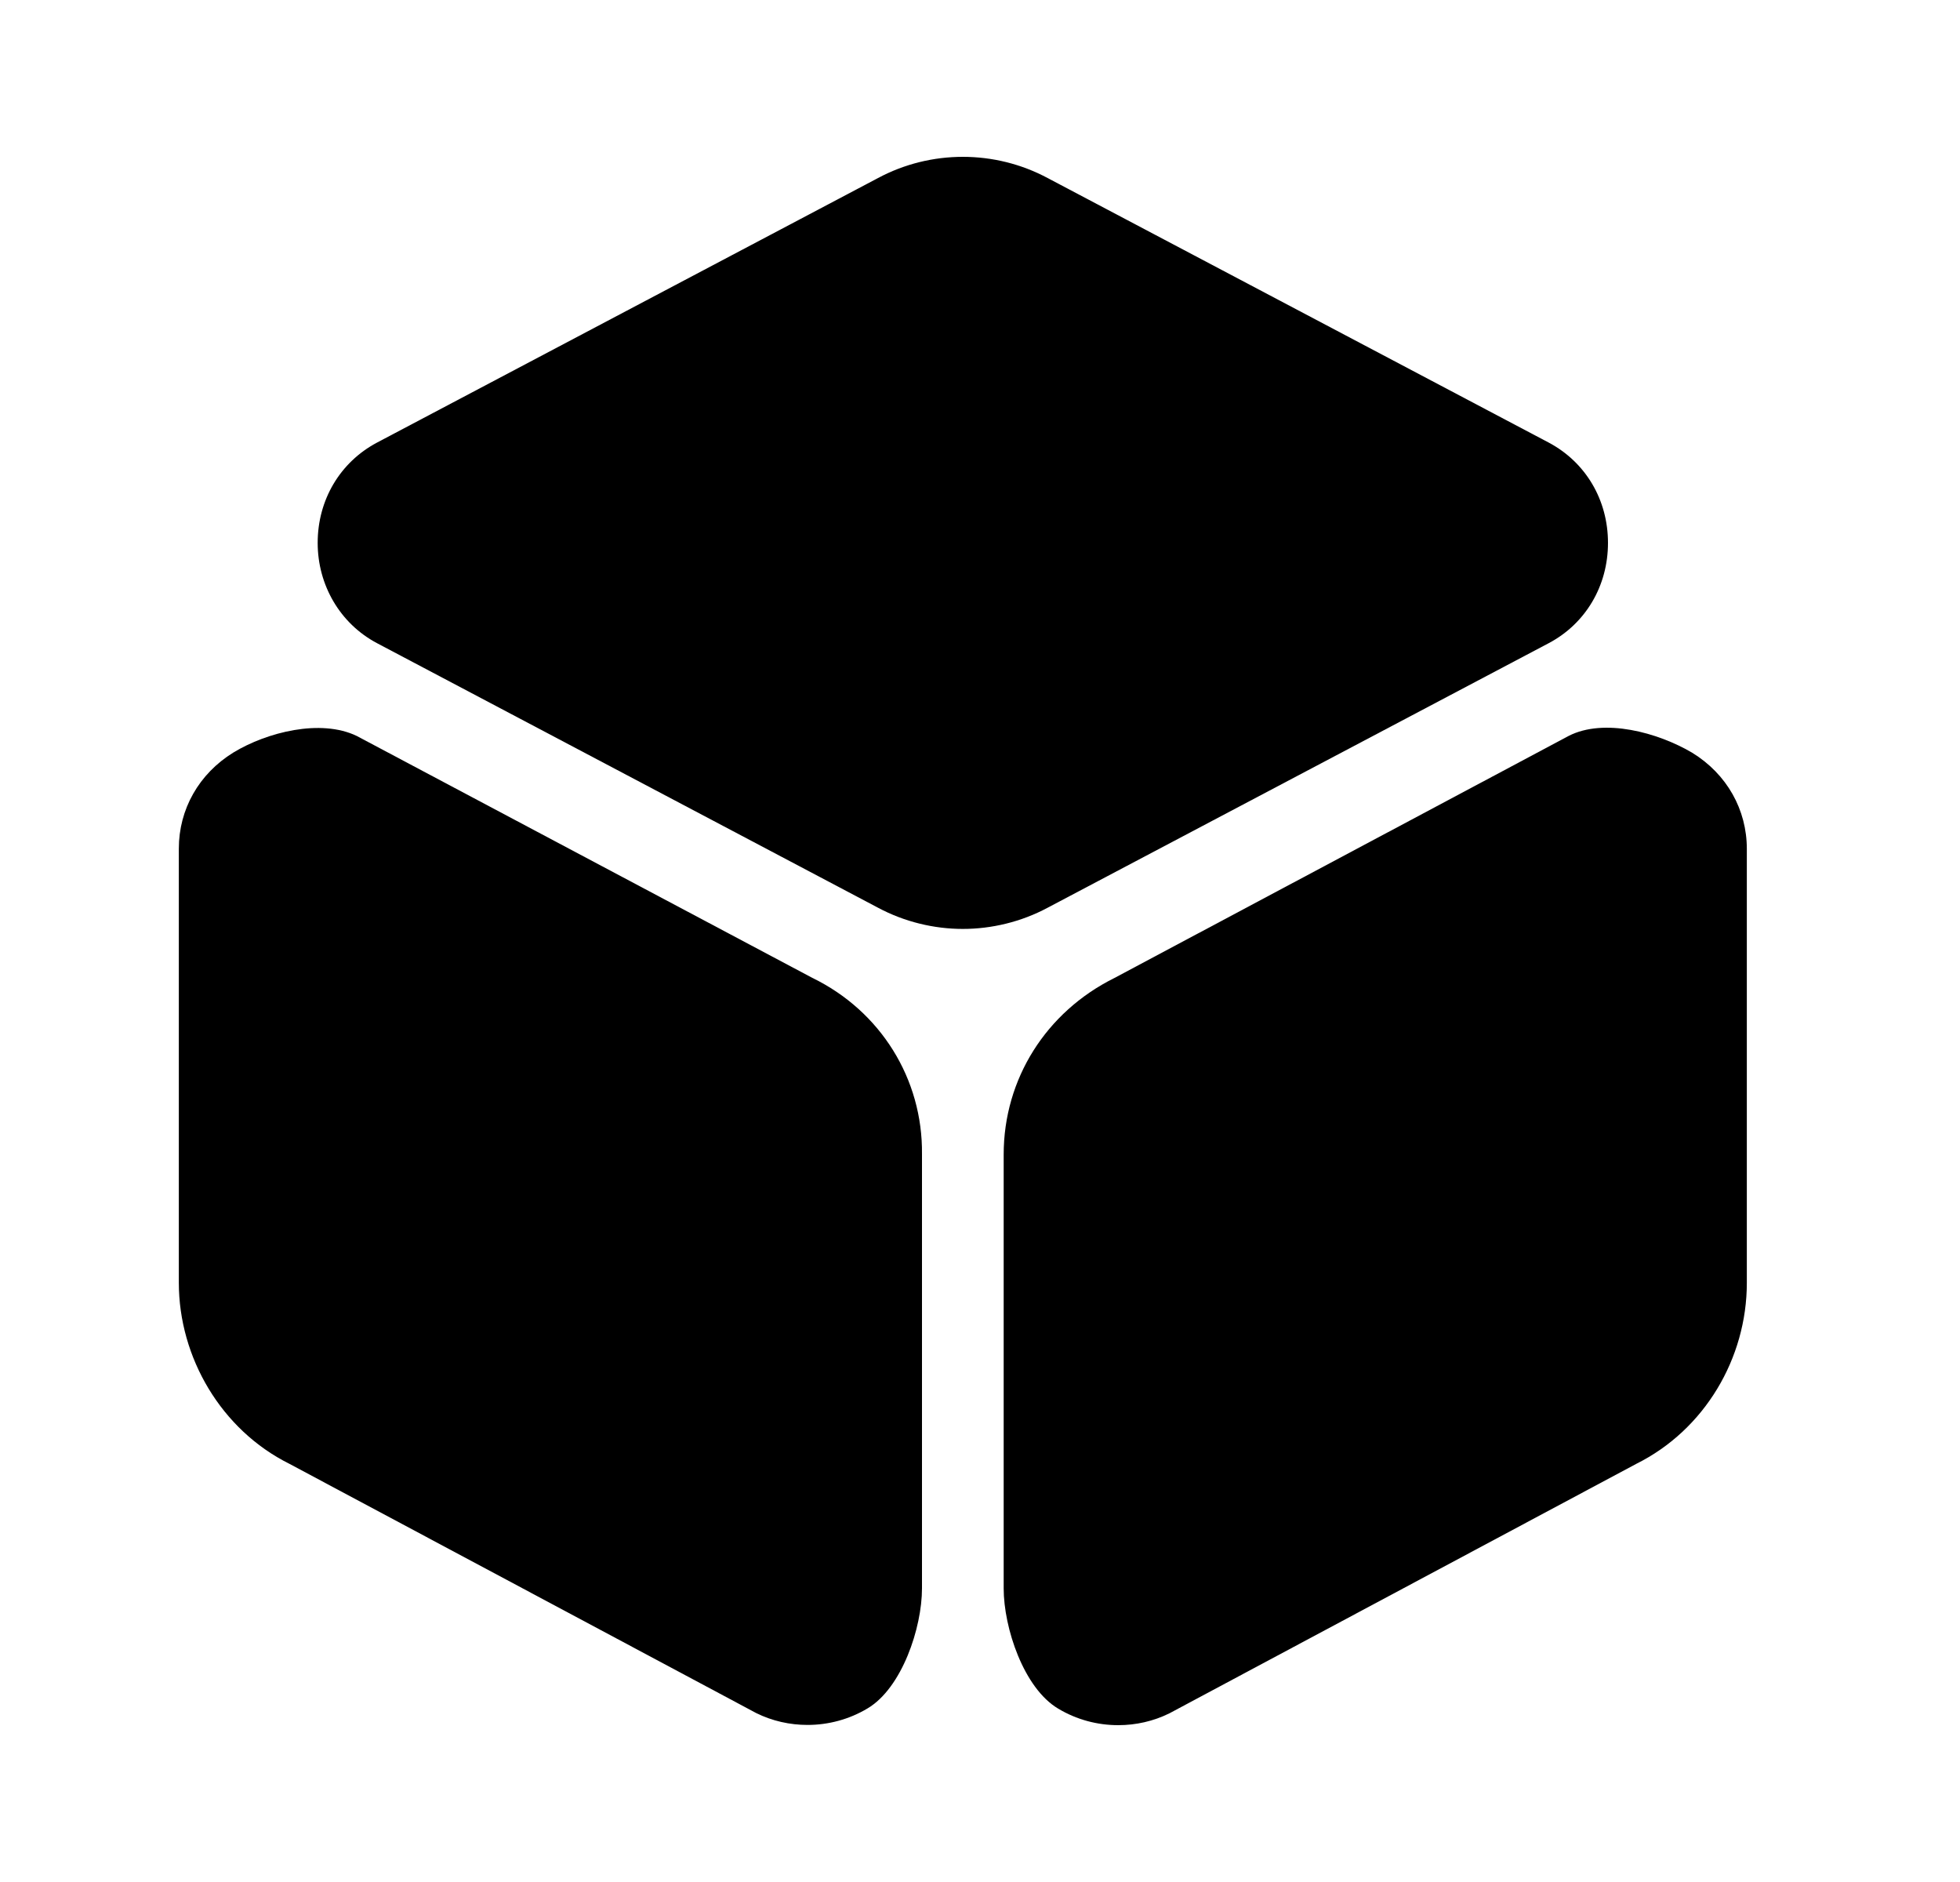 <svg width="25" height="24" viewBox="0 0 25 24" fill="none" xmlns="http://www.w3.org/2000/svg">
<path d="M19.756 5.645L13.362 2.27C12.689 1.91 11.873 1.91 11.2 2.27L4.807 5.645C4.338 5.895 4.052 6.374 4.052 6.923C4.052 7.462 4.338 7.952 4.807 8.201L11.2 11.576C11.537 11.756 11.914 11.846 12.281 11.846C12.648 11.846 13.026 11.756 13.362 11.576L19.756 8.201C20.225 7.952 20.51 7.472 20.51 6.923C20.51 6.374 20.225 5.895 19.756 5.645Z" fill="currentColor"/>
<path d="M10.361 12.47L4.55 9.385C4.09 9.164 3.405 9.336 2.976 9.597C2.537 9.868 2.281 10.32 2.281 10.822V16.358C2.281 17.312 2.823 18.235 3.691 18.667L9.646 21.846C9.85 21.947 10.075 21.997 10.3 21.997C10.565 21.997 10.831 21.927 11.066 21.786C11.505 21.525 11.76 20.758 11.76 20.256V14.72C11.771 13.756 11.229 12.892 10.361 12.47Z" fill="currentColor"/>
<path d="M21.587 9.601C21.147 9.34 20.458 9.154 20.008 9.385L14.212 12.473C13.344 12.905 12.802 13.758 12.802 14.723V20.256C12.802 20.758 13.057 21.528 13.497 21.789C13.732 21.93 13.997 22 14.263 22C14.488 22 14.712 21.95 14.916 21.849L20.872 18.667C21.74 18.235 22.281 17.324 22.281 16.36V10.826C22.281 10.324 22.026 9.872 21.587 9.601Z" fill="currentColor"/>
</svg>
